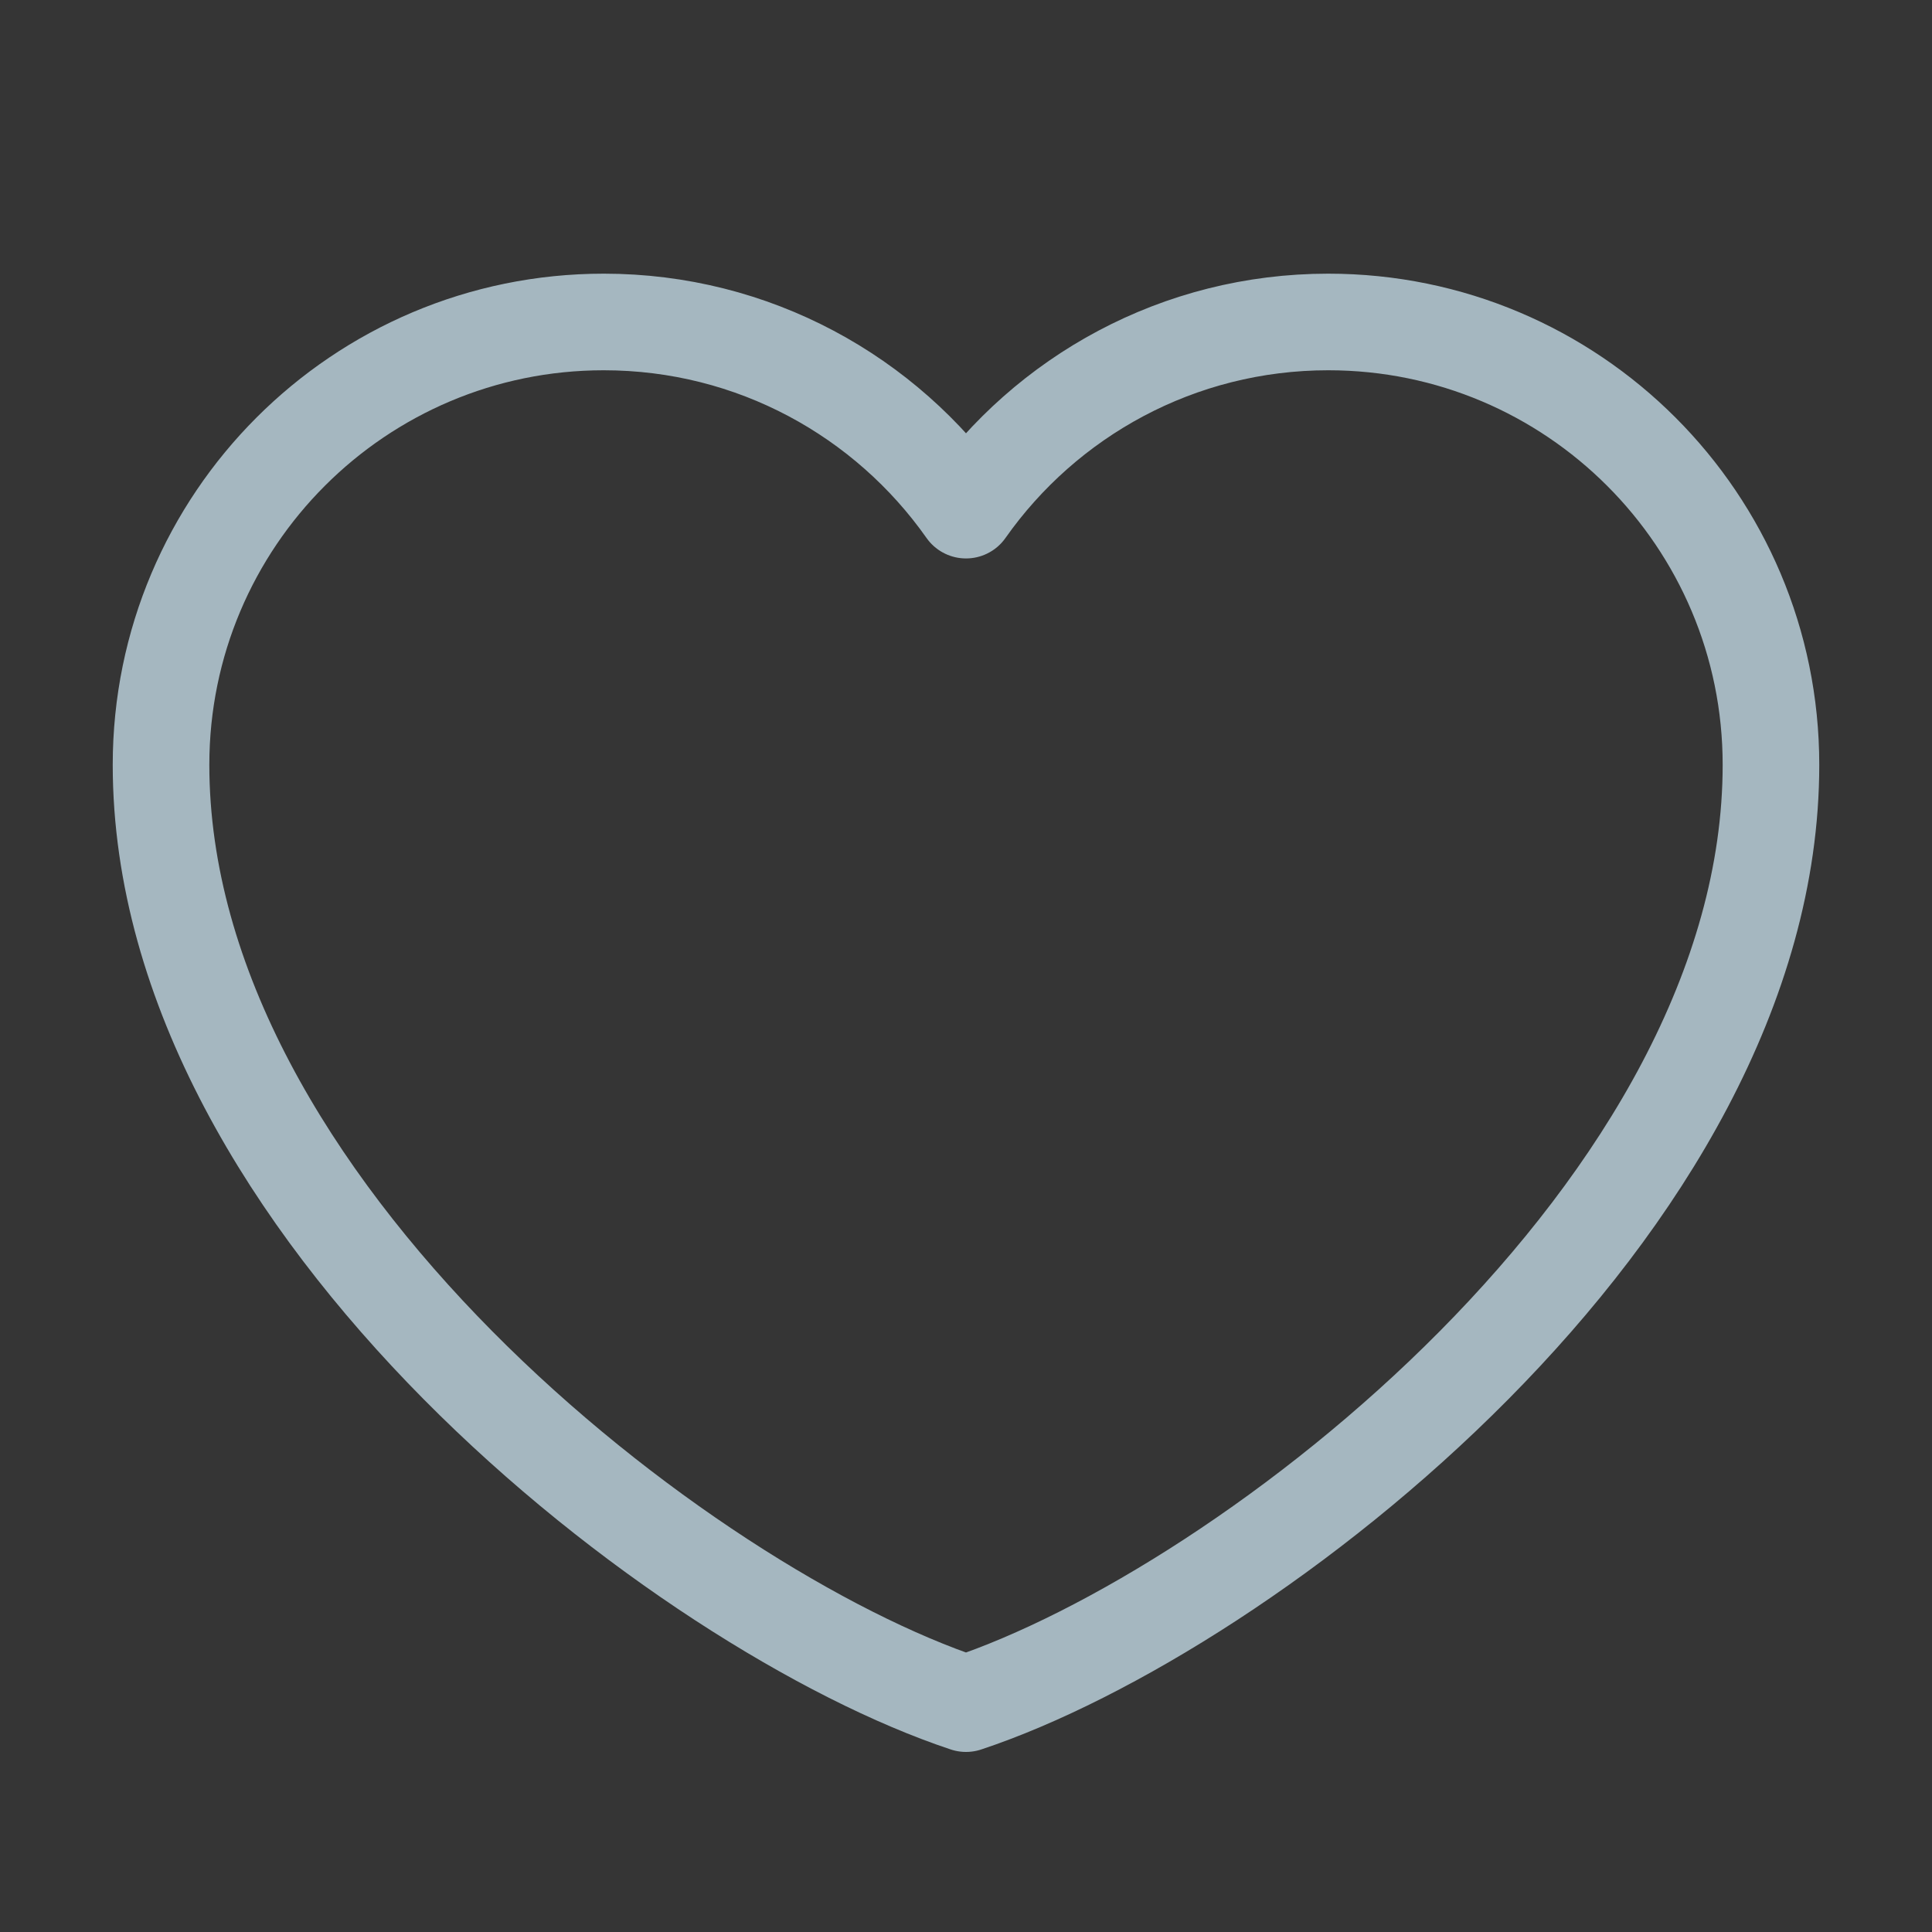 <?xml version="1.0" encoding="UTF-8"?>
<svg width="20px" height="20px" viewBox="0 0 20 20" version="1.1" xmlns="http://www.w3.org/2000/svg" xmlns:xlink="http://www.w3.org/1999/xlink">
    <rect x="0" y="0" width="20" height="20" fill="#333333" stroke="none"/>
    <title>like</title>
    <g id="Page-1" stroke="none" stroke-width="1" fill="none" fill-rule="evenodd">
        <g id="like">
            <rect id="Rectangle" fill-opacity="0.01" fill="#FFFFFF" fill-rule="nonzero" x="0" y="0" width="20" height="20"></rect>
            <path d="M6.25,3.333 C3.719,3.333 1.667,5.385 1.667,7.917 C1.667,12.5 7.083,16.667 10,17.636 C12.917,16.667 18.333,12.5 18.333,7.917 C18.333,5.385 16.281,3.333 13.75,3.333 C12.2,3.333 10.829,4.103 10,5.281 C9.171,4.103 7.8,3.333 6.25,3.333 Z" id="Path" stroke="#A5B7C0" stroke-linecap="round" stroke-linejoin="round"></path>
        </g>
    </g>
</svg>
